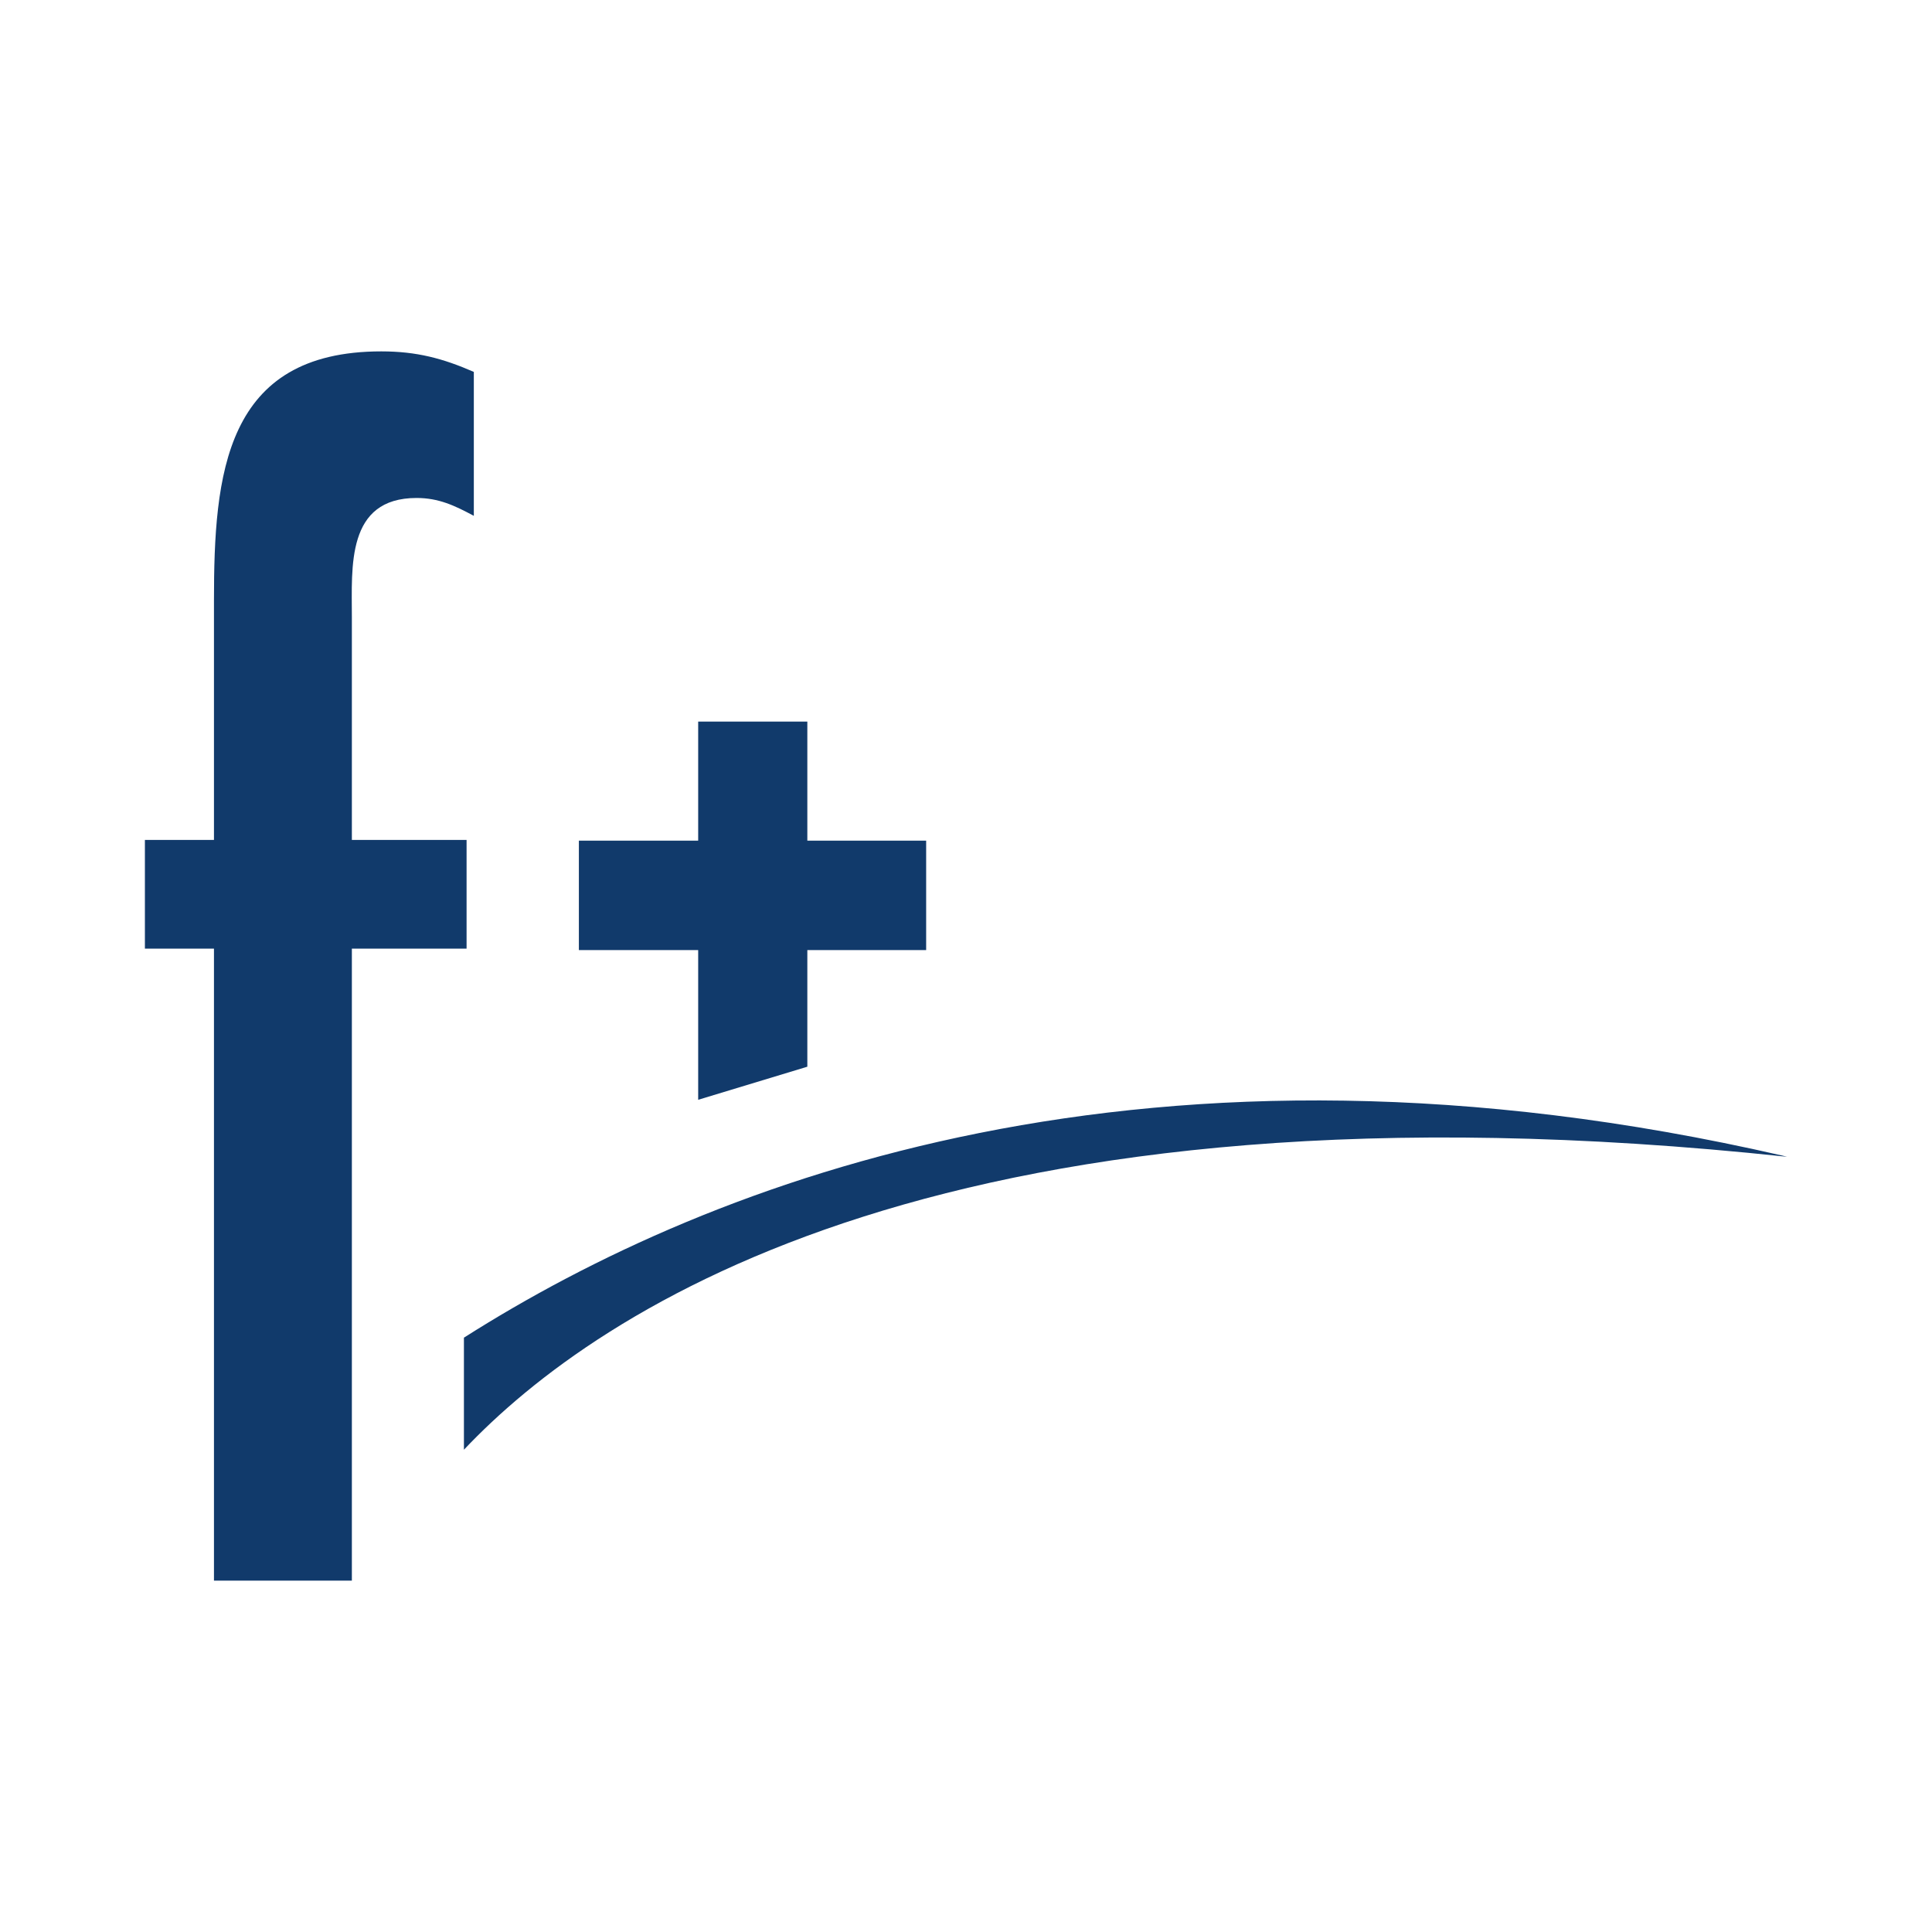 <?xml version="1.0" encoding="UTF-8"?>
<!DOCTYPE svg PUBLIC "-//W3C//DTD SVG 1.1//EN" "http://www.w3.org/Graphics/SVG/1.1/DTD/svg11.dtd">
<!-- Creator: CorelDRAW 2018 (64-Bit) -->
<svg xmlns="http://www.w3.org/2000/svg" xml:space="preserve" width="80px" height="80px" version="1.1" style="shape-rendering:geometricPrecision; text-rendering:geometricPrecision; image-rendering:optimizeQuality; fill-rule:evenodd; clip-rule:evenodd"
viewBox="0 0 80 80"
 xmlns:xlink="http://www.w3.org/1999/xlink">
 <defs>
  <style type="text/css">
   <![CDATA[
    .fil0 {fill:none}
    .fil1 {fill:#113A6B}
   ]]>
  </style>
 </defs>
 <g id="Слой_x0020_1">
  <rect class="fil0" width="80" height="80"/>
  <path class="fil1" d="M8.86 34.78l0 -9.91c0,-5.21 0.43,-10.32 6.93,-10.32 1.46,0 2.55,0.29 3.83,0.85l0 5.96c-0.8,-0.43 -1.46,-0.74 -2.37,-0.74 -2.92,0 -2.68,2.86 -2.68,4.93l0 9.23 4.75 0 0 4.5 -4.75 0 0 26.17 -5.71 0 0 -26.17 -2.86 0 0 -4.5 2.86 0zm24.57 -4.9l0 4.93 4.92 0 0 4.53 -4.92 0 0 4.83 -4.52 1.37 0 -6.2 -4.94 0 0 -4.53 4.94 0 0 -4.93 4.52 0zm40.57 18.02c-34.53,-3.69 -49.25,6.27 -54.79,12.13l0 -4.64c10.31,-6.55 28.43,-13.54 54.59,-7.54l0.2 0.05z"/>
 </g>
</svg>
